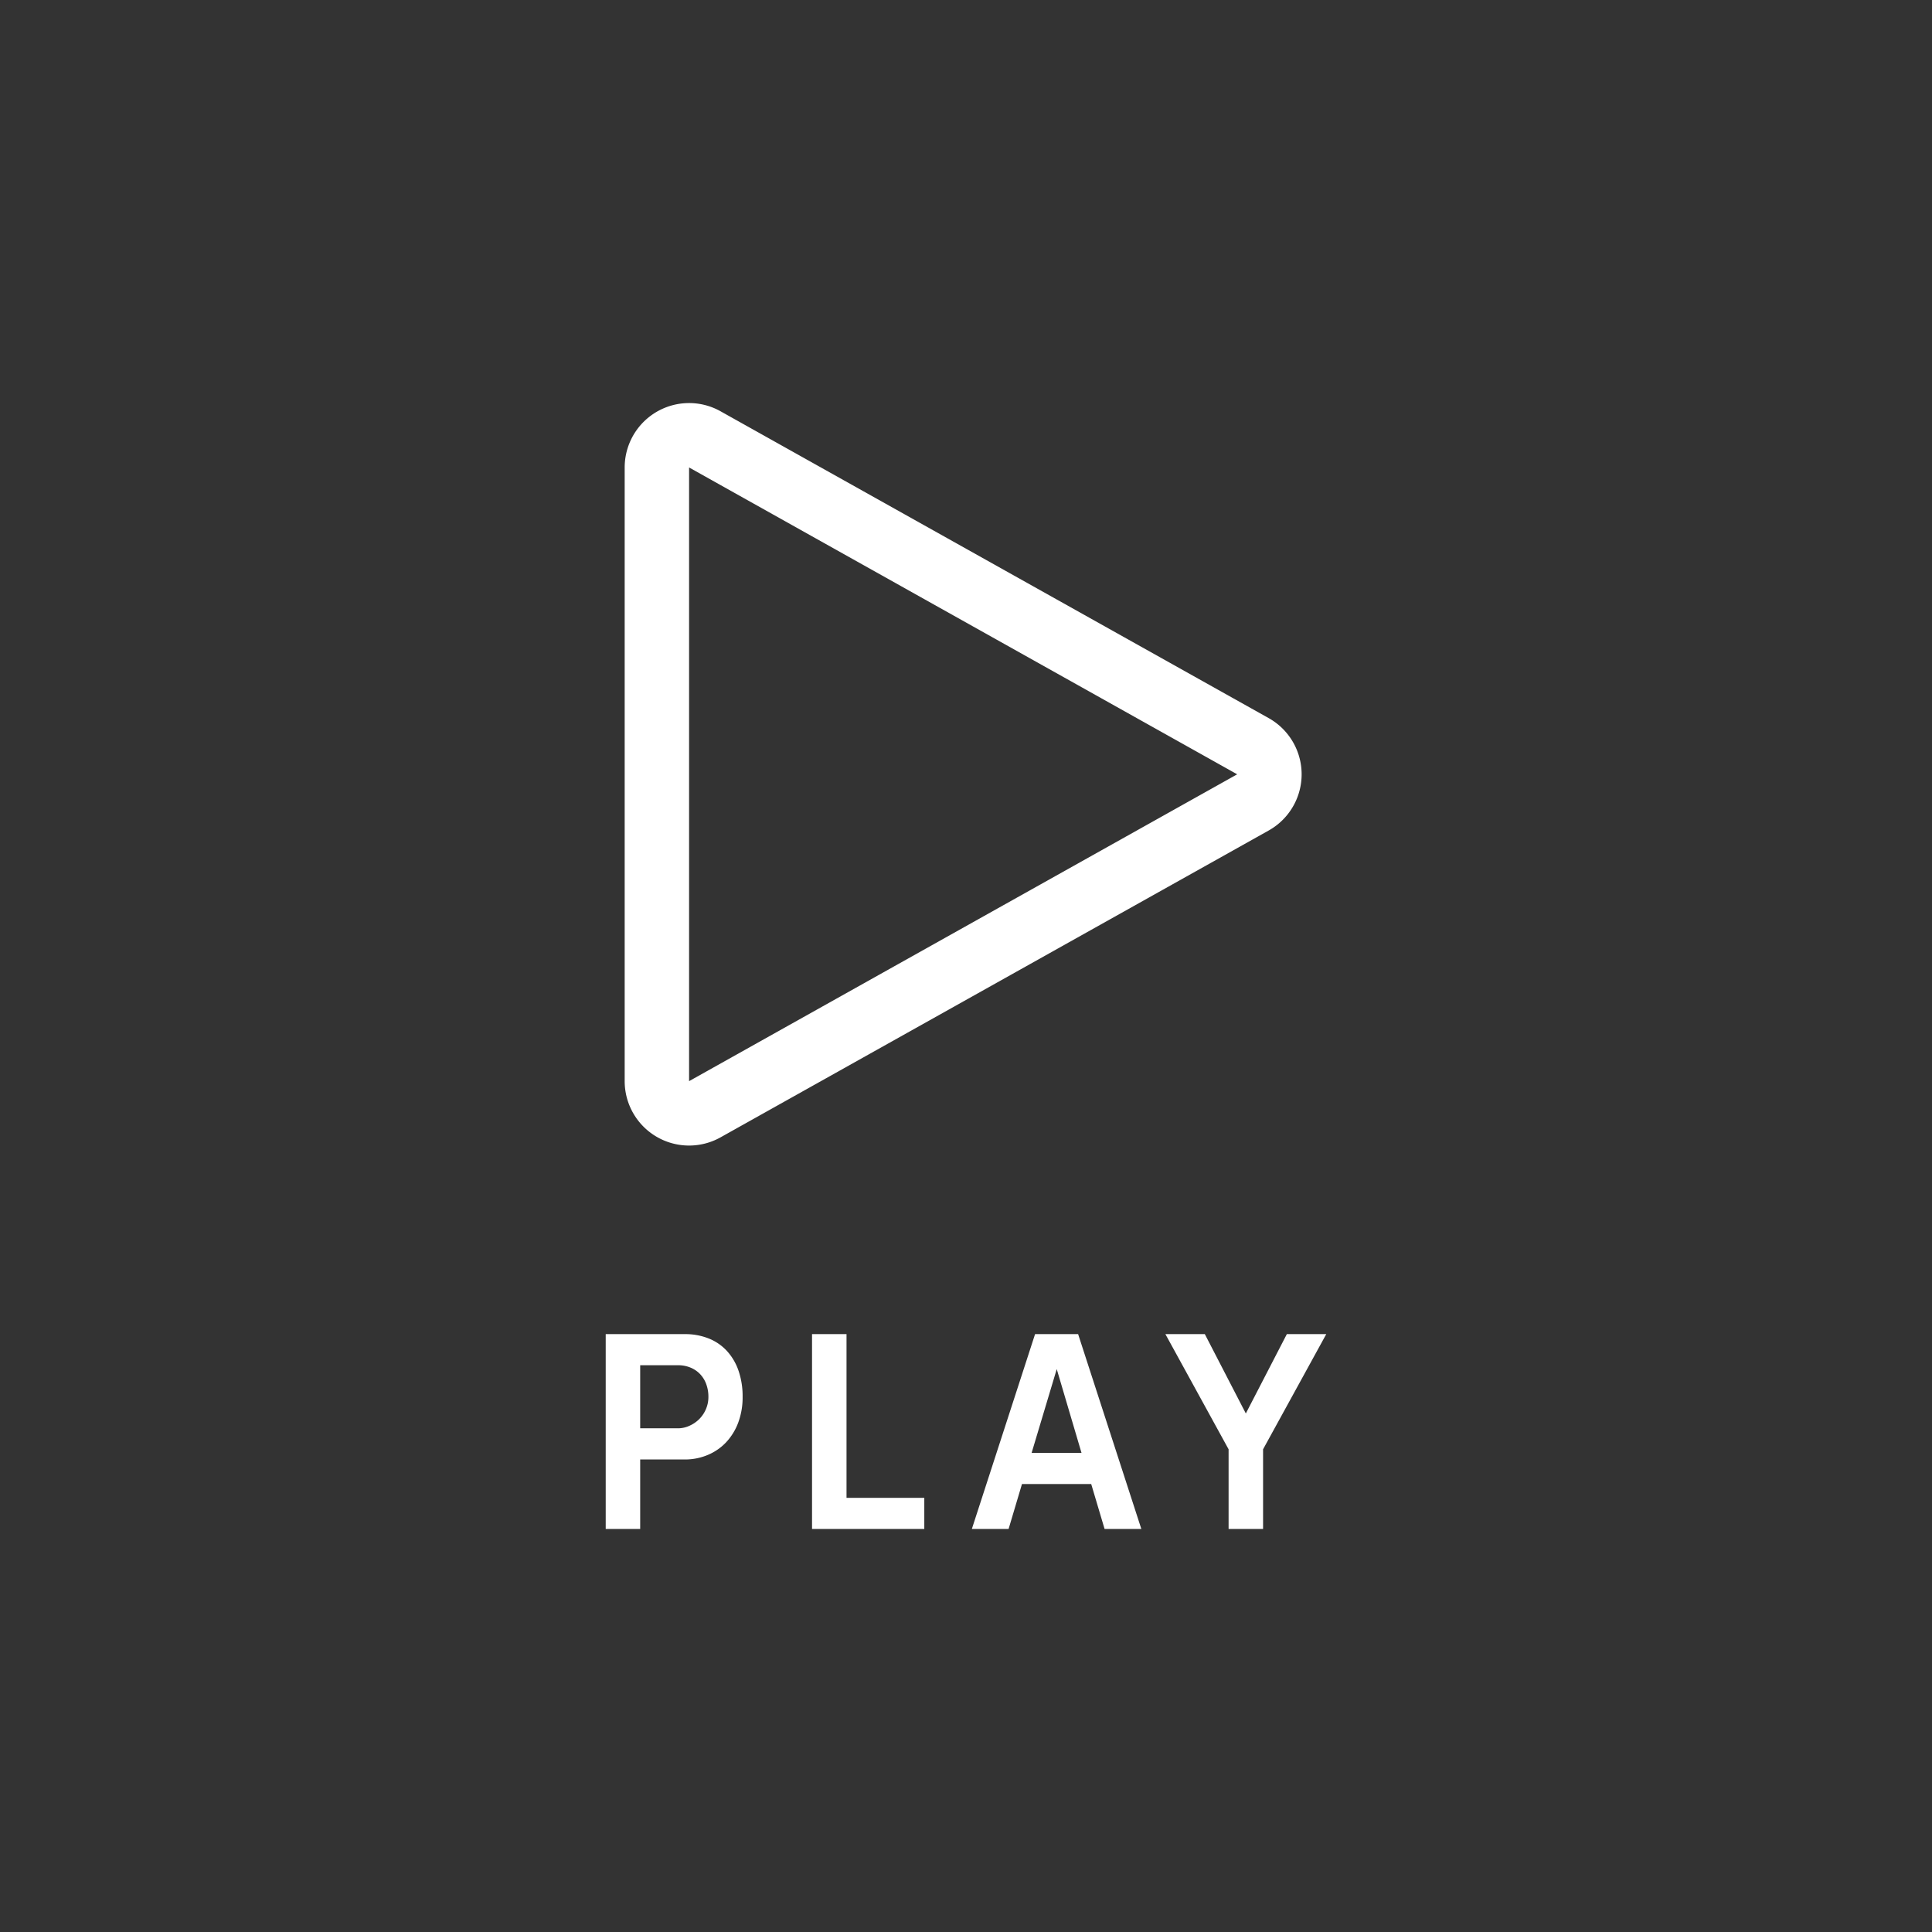 <svg xmlns="http://www.w3.org/2000/svg" viewBox="0 0 120 120"><rect x="0" y="0" width="120" height="120" fill="#808080" stroke="none"/><g data-name="Layer 2"><path opacity=".6" d="M0 0h120v120H0z"/><g fill="#fff"><path d="M37.622 94.965v-12.1h4.9a3.918 3.918 0 0 1 1.507.274 3.087 3.087 0 0 1 1.133.784 3.5 3.5 0 0 1 .714 1.229 4.873 4.873 0 0 1 .249 1.606 4.469 4.469 0 0 1-.274 1.606 3.66 3.66 0 0 1-.755 1.224 3.342 3.342 0 0 1-1.142.784 3.639 3.639 0 0 1-1.432.279h-2.759v4.316zm4.491-6.25a1.707 1.707 0 0 0 .684-.146 2.058 2.058 0 0 0 .607-.4 1.948 1.948 0 0 0 .431-.619 1.9 1.9 0 0 0 .165-.79 2.275 2.275 0 0 0-.133-.786 1.785 1.785 0 0 0-.382-.624 1.718 1.718 0 0 0-.6-.407 1.97 1.97 0 0 0-.772-.146h-2.35v3.918zM50.437 94.965v-12.1h2.142v10.167h4.831v1.933zM68.607 94.965l-.83-2.789h-4.3l-.831 2.789h-2.282l3.926-12.1h2.674l3.926 12.1zm-2.971-9.928l-1.561 5.206h3.1zM76.31 94.965v-4.947l-3.926-7.155h2.449l2.548 4.93 2.548-4.93h2.449l-3.926 7.155v4.947zM42.8 29.035l34.044 19.059L42.8 67.152V29.035m0-4a4 4 0 0 0-4 4v38.117a4 4 0 0 0 5.953 3.491L78.8 51.584a4 4 0 0 0 0-6.981L44.752 25.544a3.993 3.993 0 0 0-1.953-.509z"/></g></g></svg>